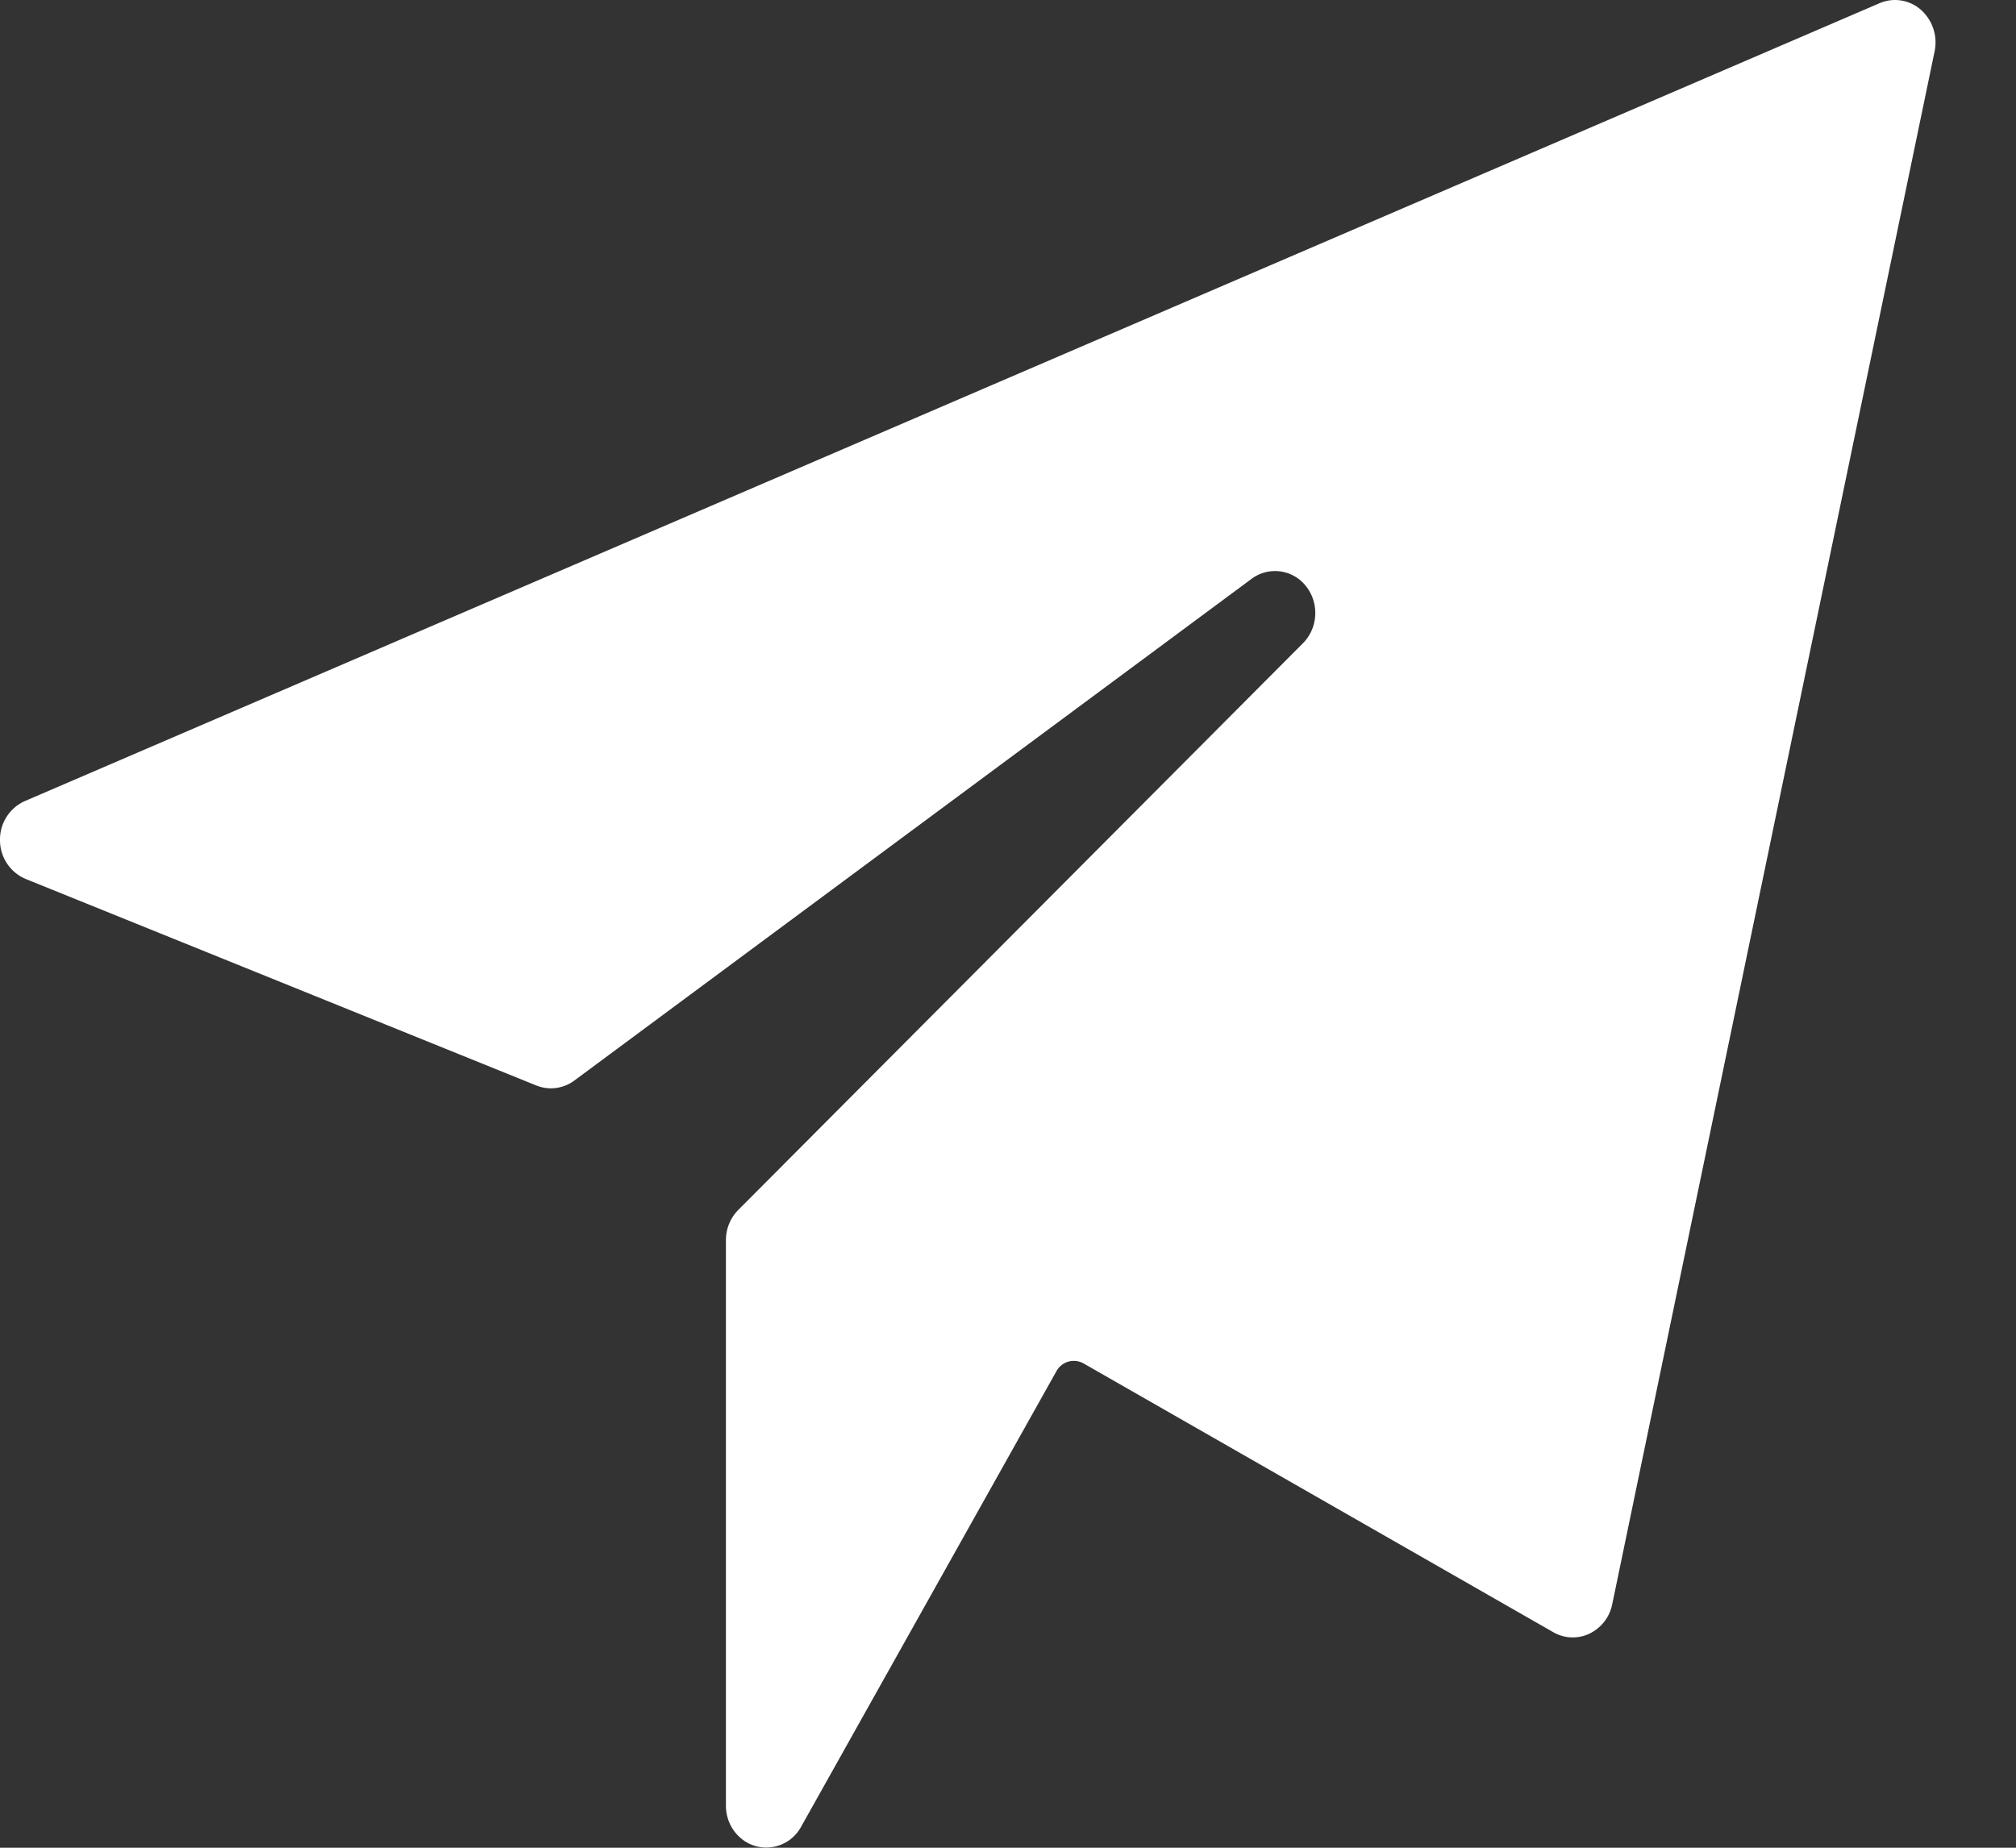 <svg height="22" width="24" xmlns="http://www.w3.org/2000/svg"><rect width="100%" height="100%" fill="#333333" stroke="none"/><path d="m22.867.116a.465.465 0 0 0 -.491-.078l-22.08 9.5a.5.5 0 0 0 -.296.467.5.5 0 0 0 .305.46l6.079 2.459c.15.06.318.04.45-.056l8.063-5.974a.467.467 0 0 1 .651.086c.161.203.144.5-.04.682l-6.72 6.745a.51.51 0 0 0 -.146.36v6.733c0 .225.146.422.355.481a.472.472 0 0 0 .539-.229l3.04-5.425a.236.236 0 0 1 .324-.093l5.592 3.2a.463.463 0 0 0 .43.017.496.496 0 0 0 .271-.349l3.84-18.5a.52.52 0 0 0 -.166-.486z" fill="#fff"/></svg>